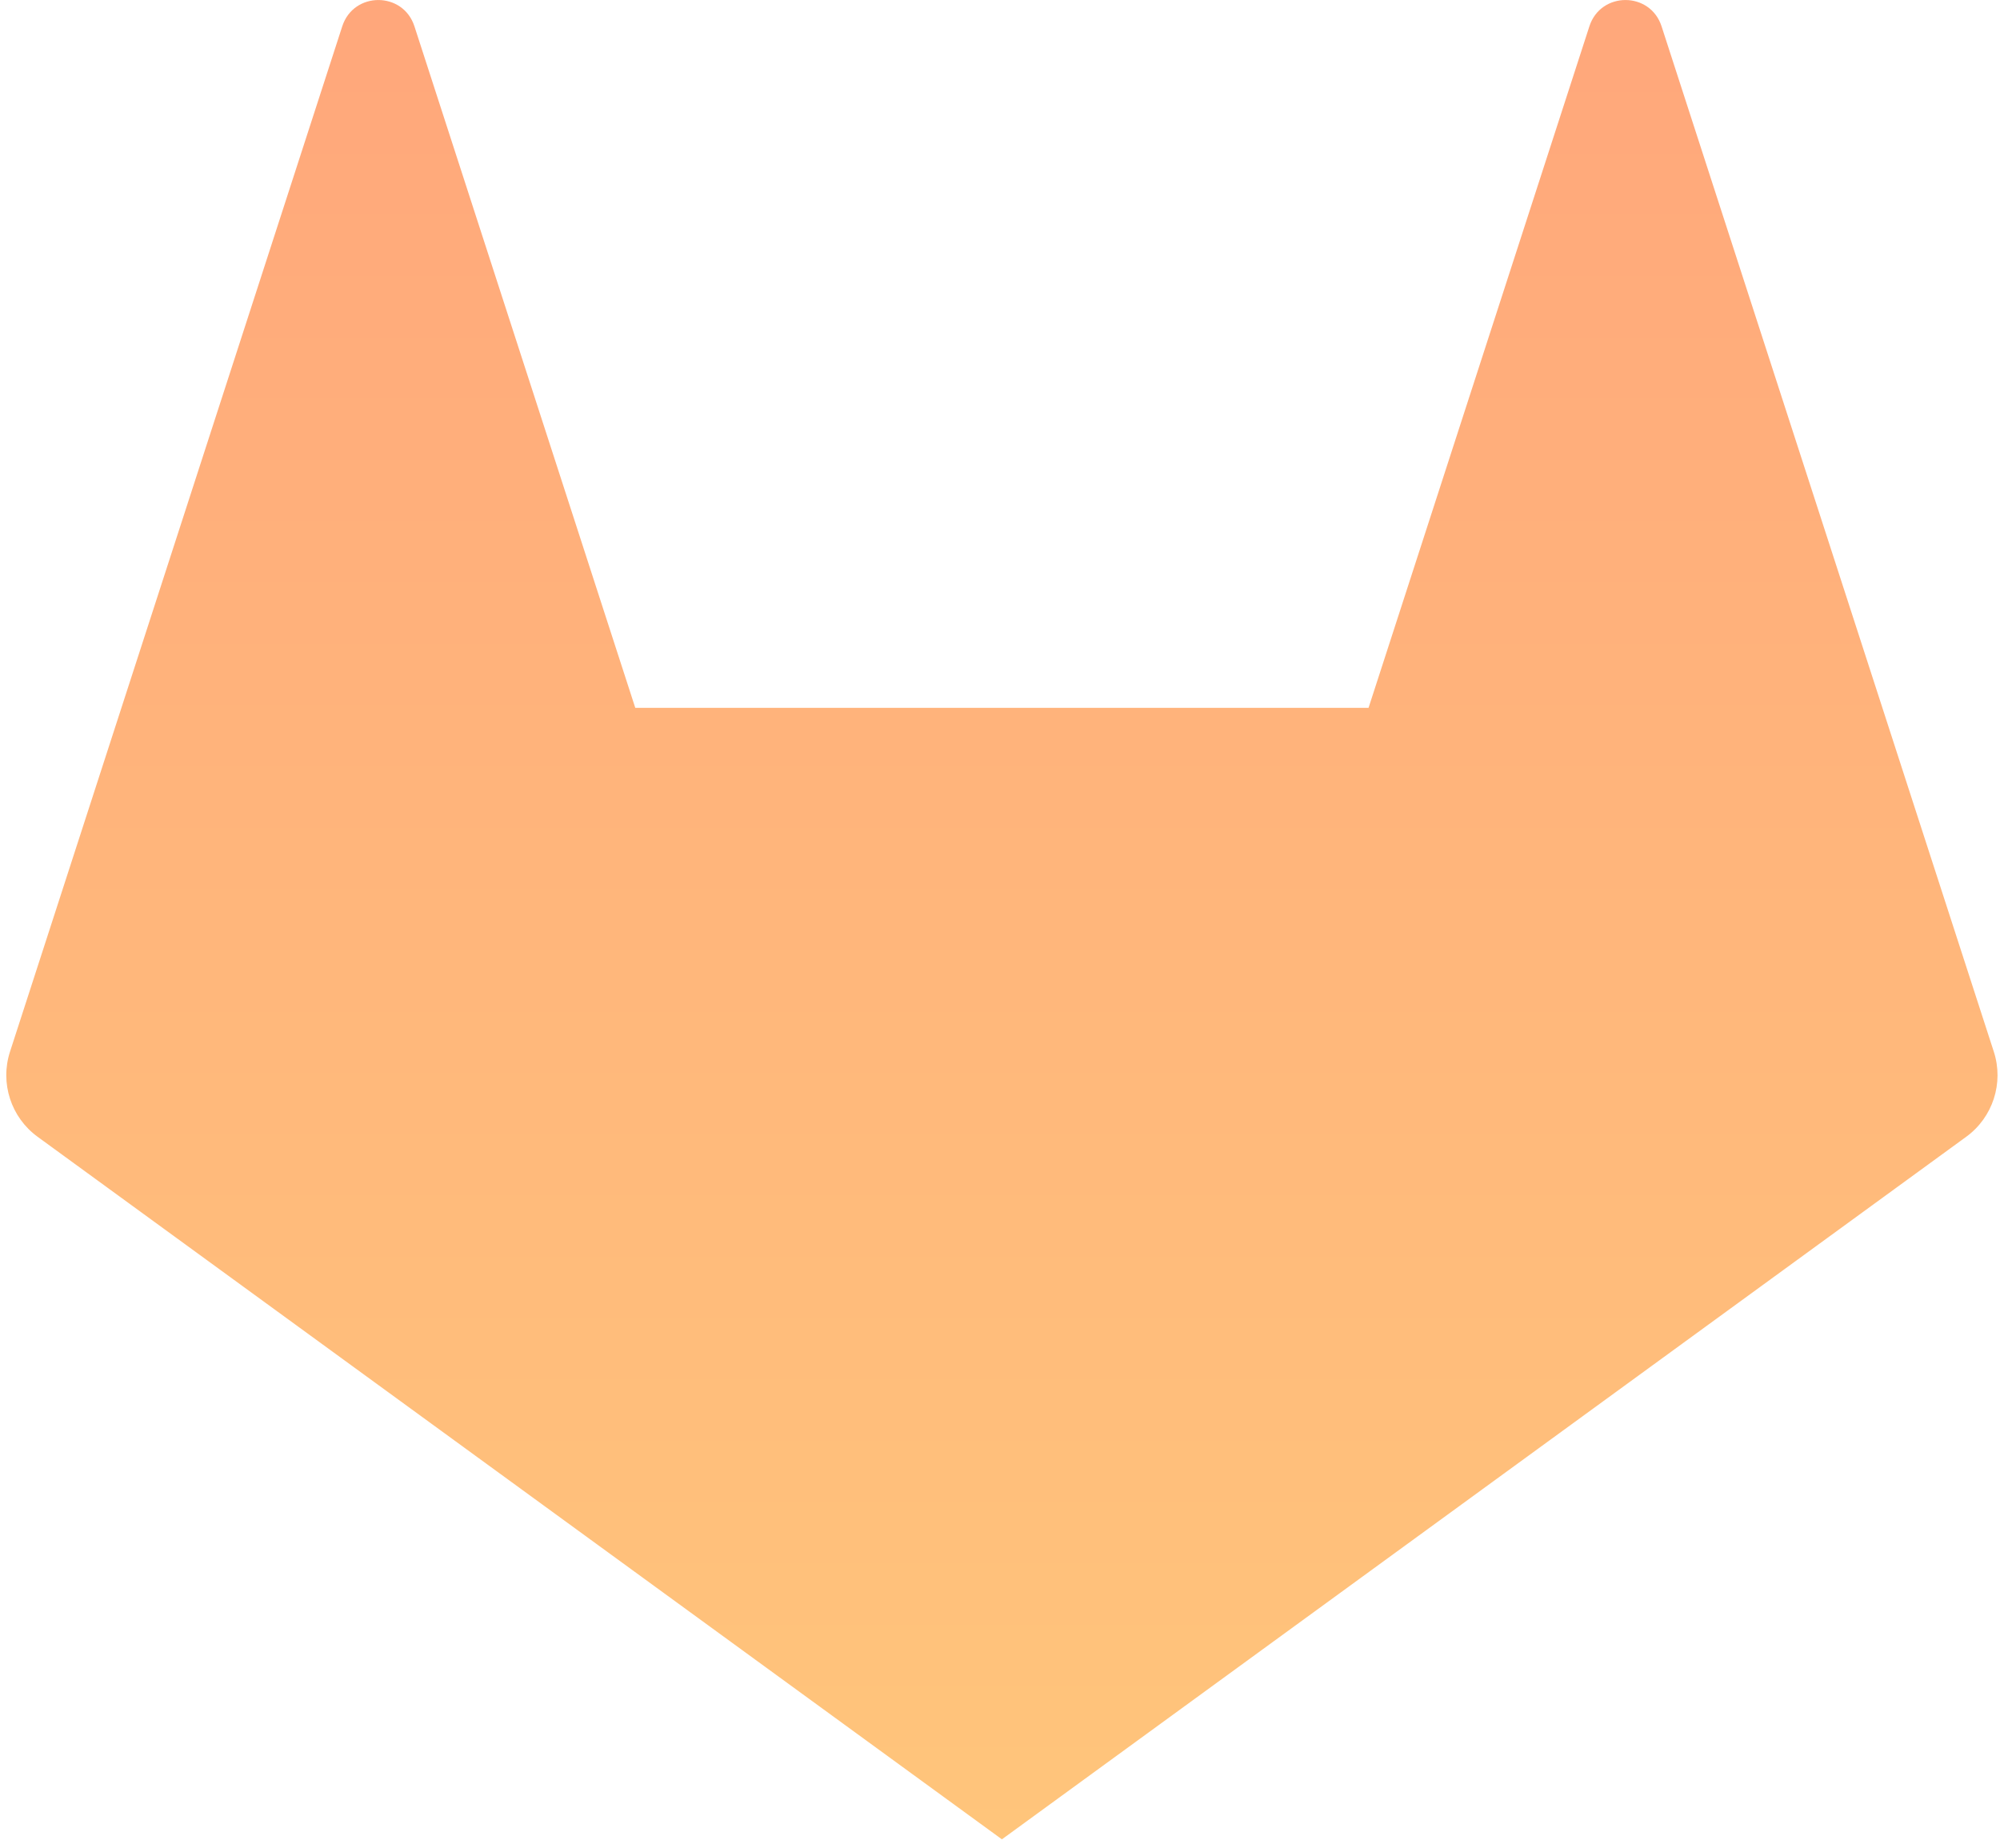 <svg width="210" height="194" viewBox="0 0 210 194" fill="none" xmlns="http://www.w3.org/2000/svg">
<path d="M35.936 2.765C37.129 -0.917 42.323 -0.918 43.516 2.765L66.703 74.321L143.698 74.321L166.885 2.765C168.077 -0.918 173.272 -0.917 174.465 2.765L209.35 110.426C210.417 113.719 209.248 117.326 206.454 119.361L105.2 193.129L3.947 119.361C1.153 117.326 -0.016 113.719 1.051 110.426L35.936 2.765Z" fill="url(#paint0_linear)"/>
<defs>
<linearGradient id="paint0_linear" x1="105.2" y1="0.003" x2="105.2" y2="193.129" gradientUnits="userSpaceOnUse">
<stop stop-color="#FFA77B"/>
<stop offset="1" stop-color="#FFC57B"/>
</linearGradient>
</defs>
</svg>
